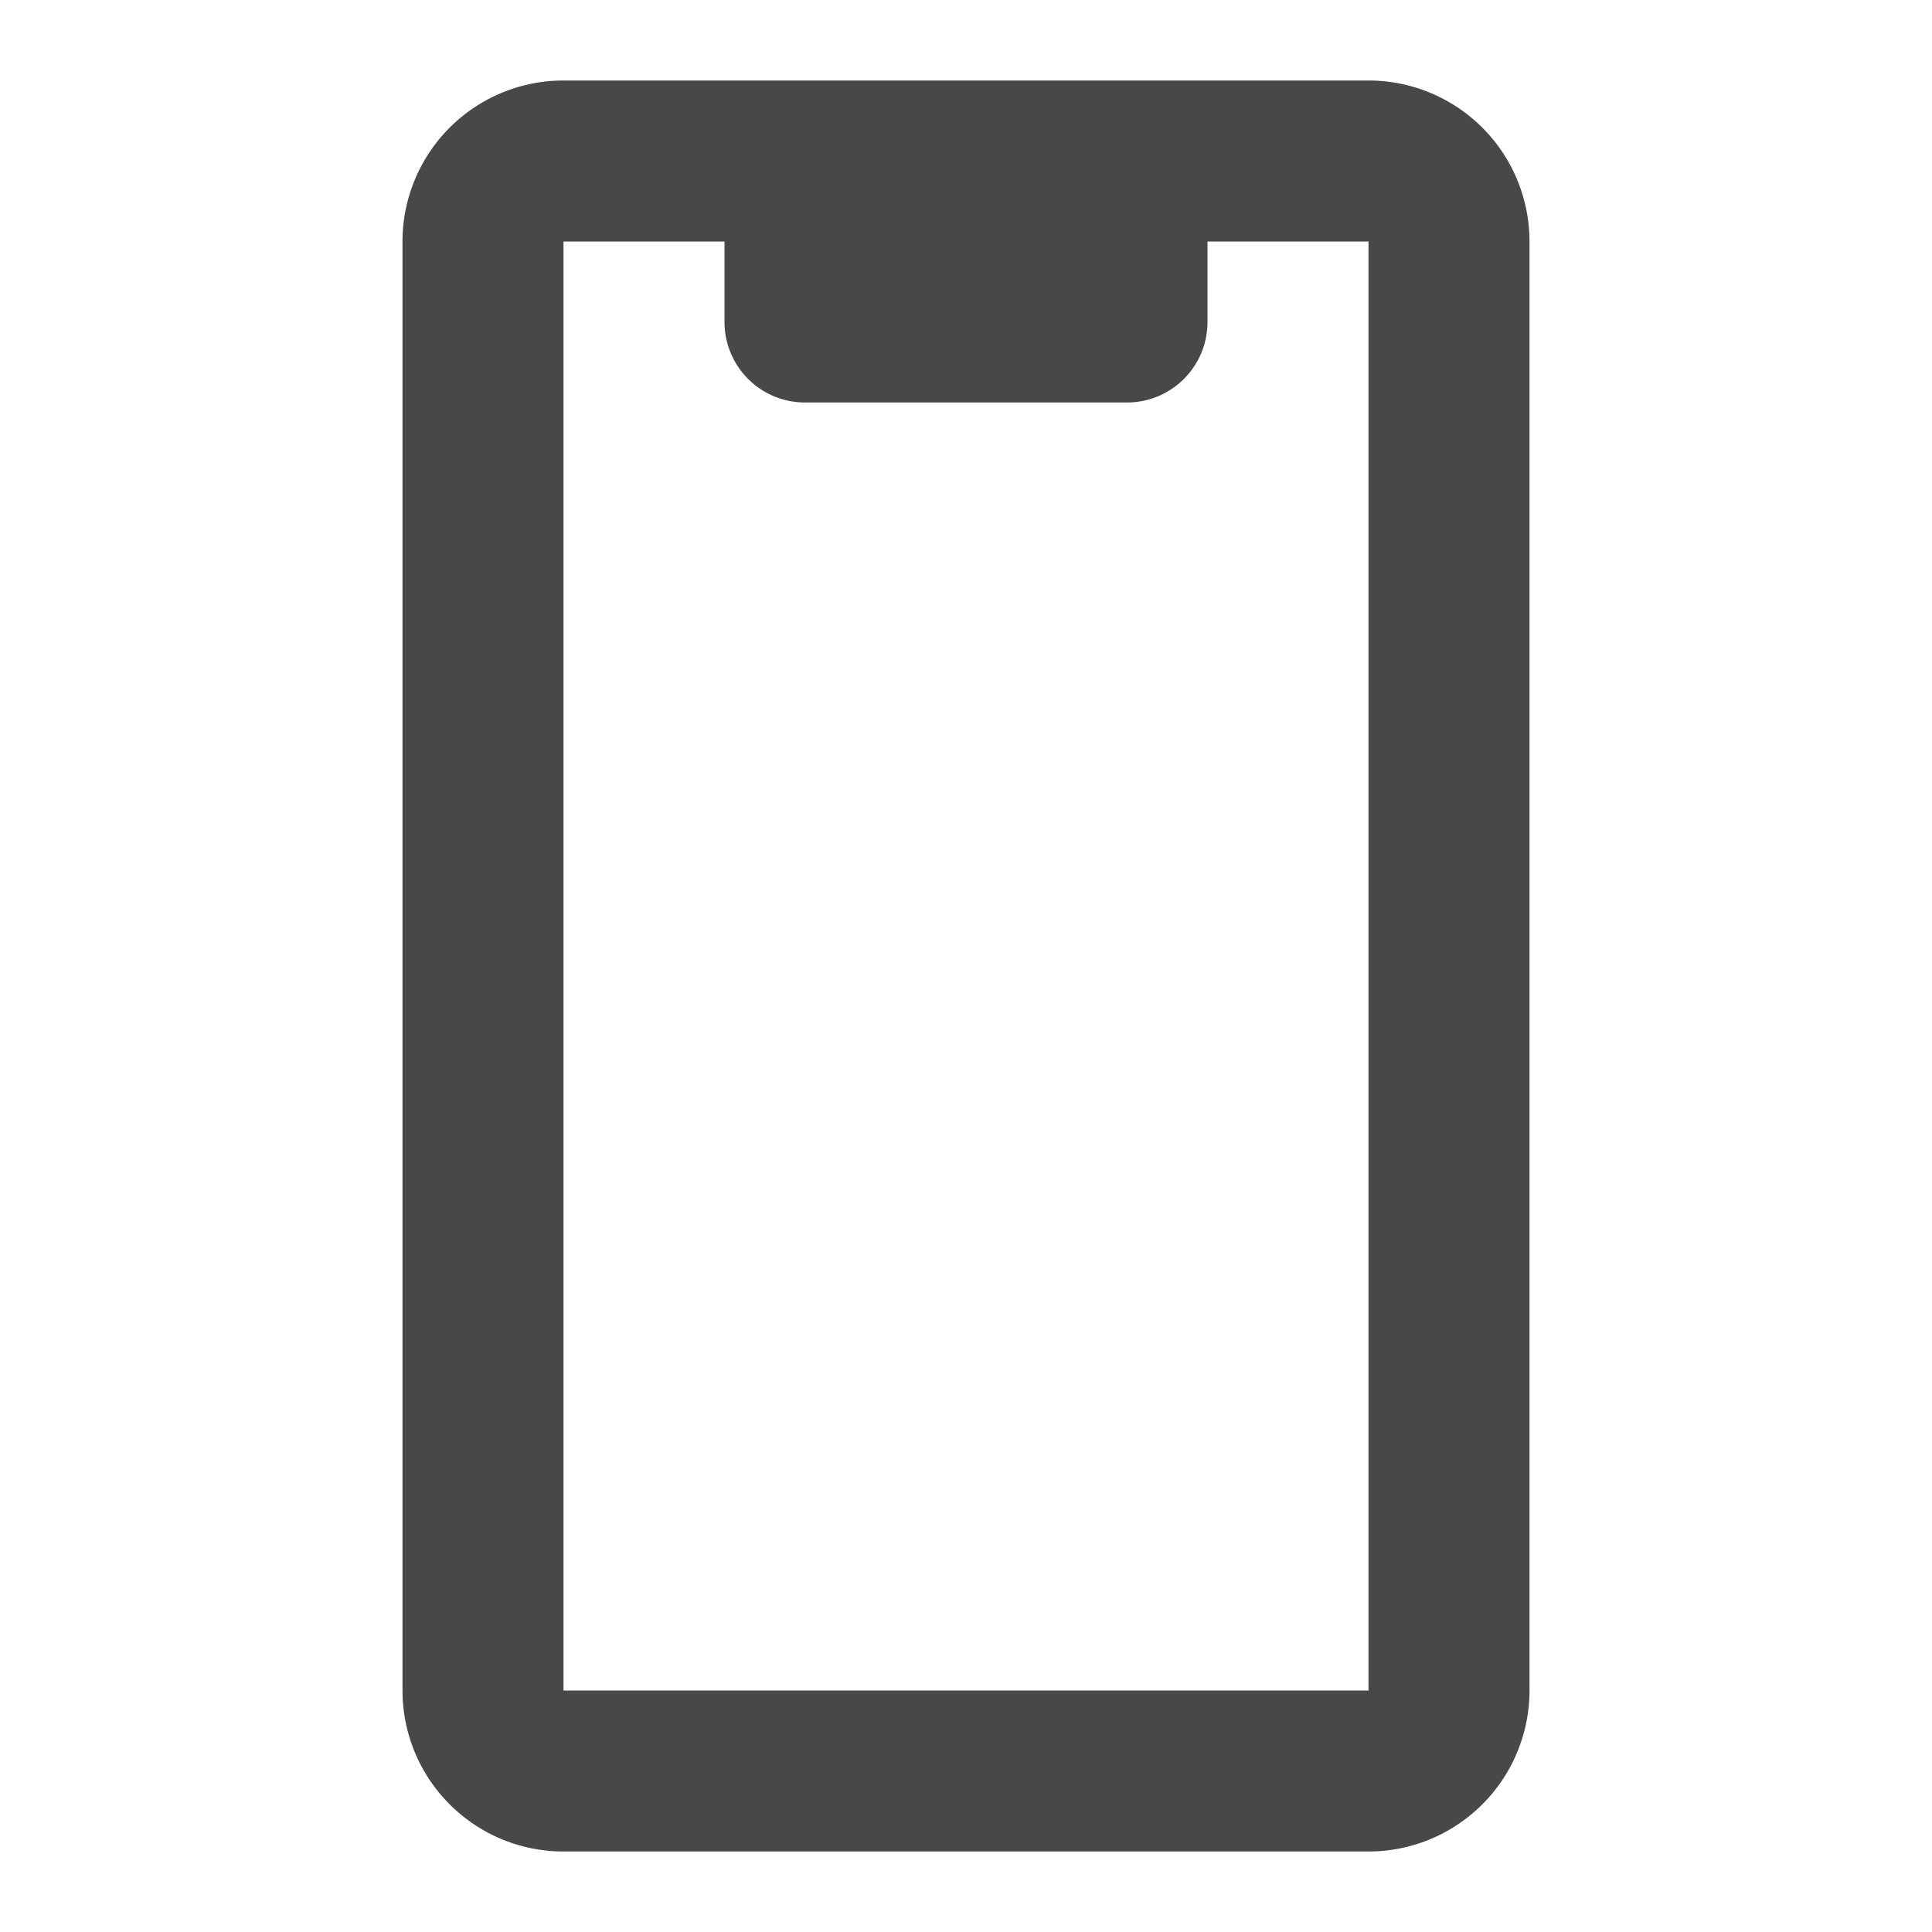 <svg xmlns="http://www.w3.org/2000/svg" viewBox="0 0 24 24">
  <defs>
    <style id="current-color-scheme" type="text/css">
      .ColorScheme-Text { color: #484848 }
    </style>
  </defs>
  <path class="ColorScheme-Text" style="fill:currentColor"
        d="m 7,1 a 2,2 0 0 0 -2,2 v 18 a 2,2 0 0 0 2,2 h 10 a 2,2 0 0 0 2,-2 v -18 a 2,2 0 0 0 -2,-2 z
           m 0,2 h 2 v 1 a 1,1 0 0 0 1,1 h 4 a 1,1 0 0 0 1,-1 v -1 h 2 v 18 h -10"/>
</svg>
